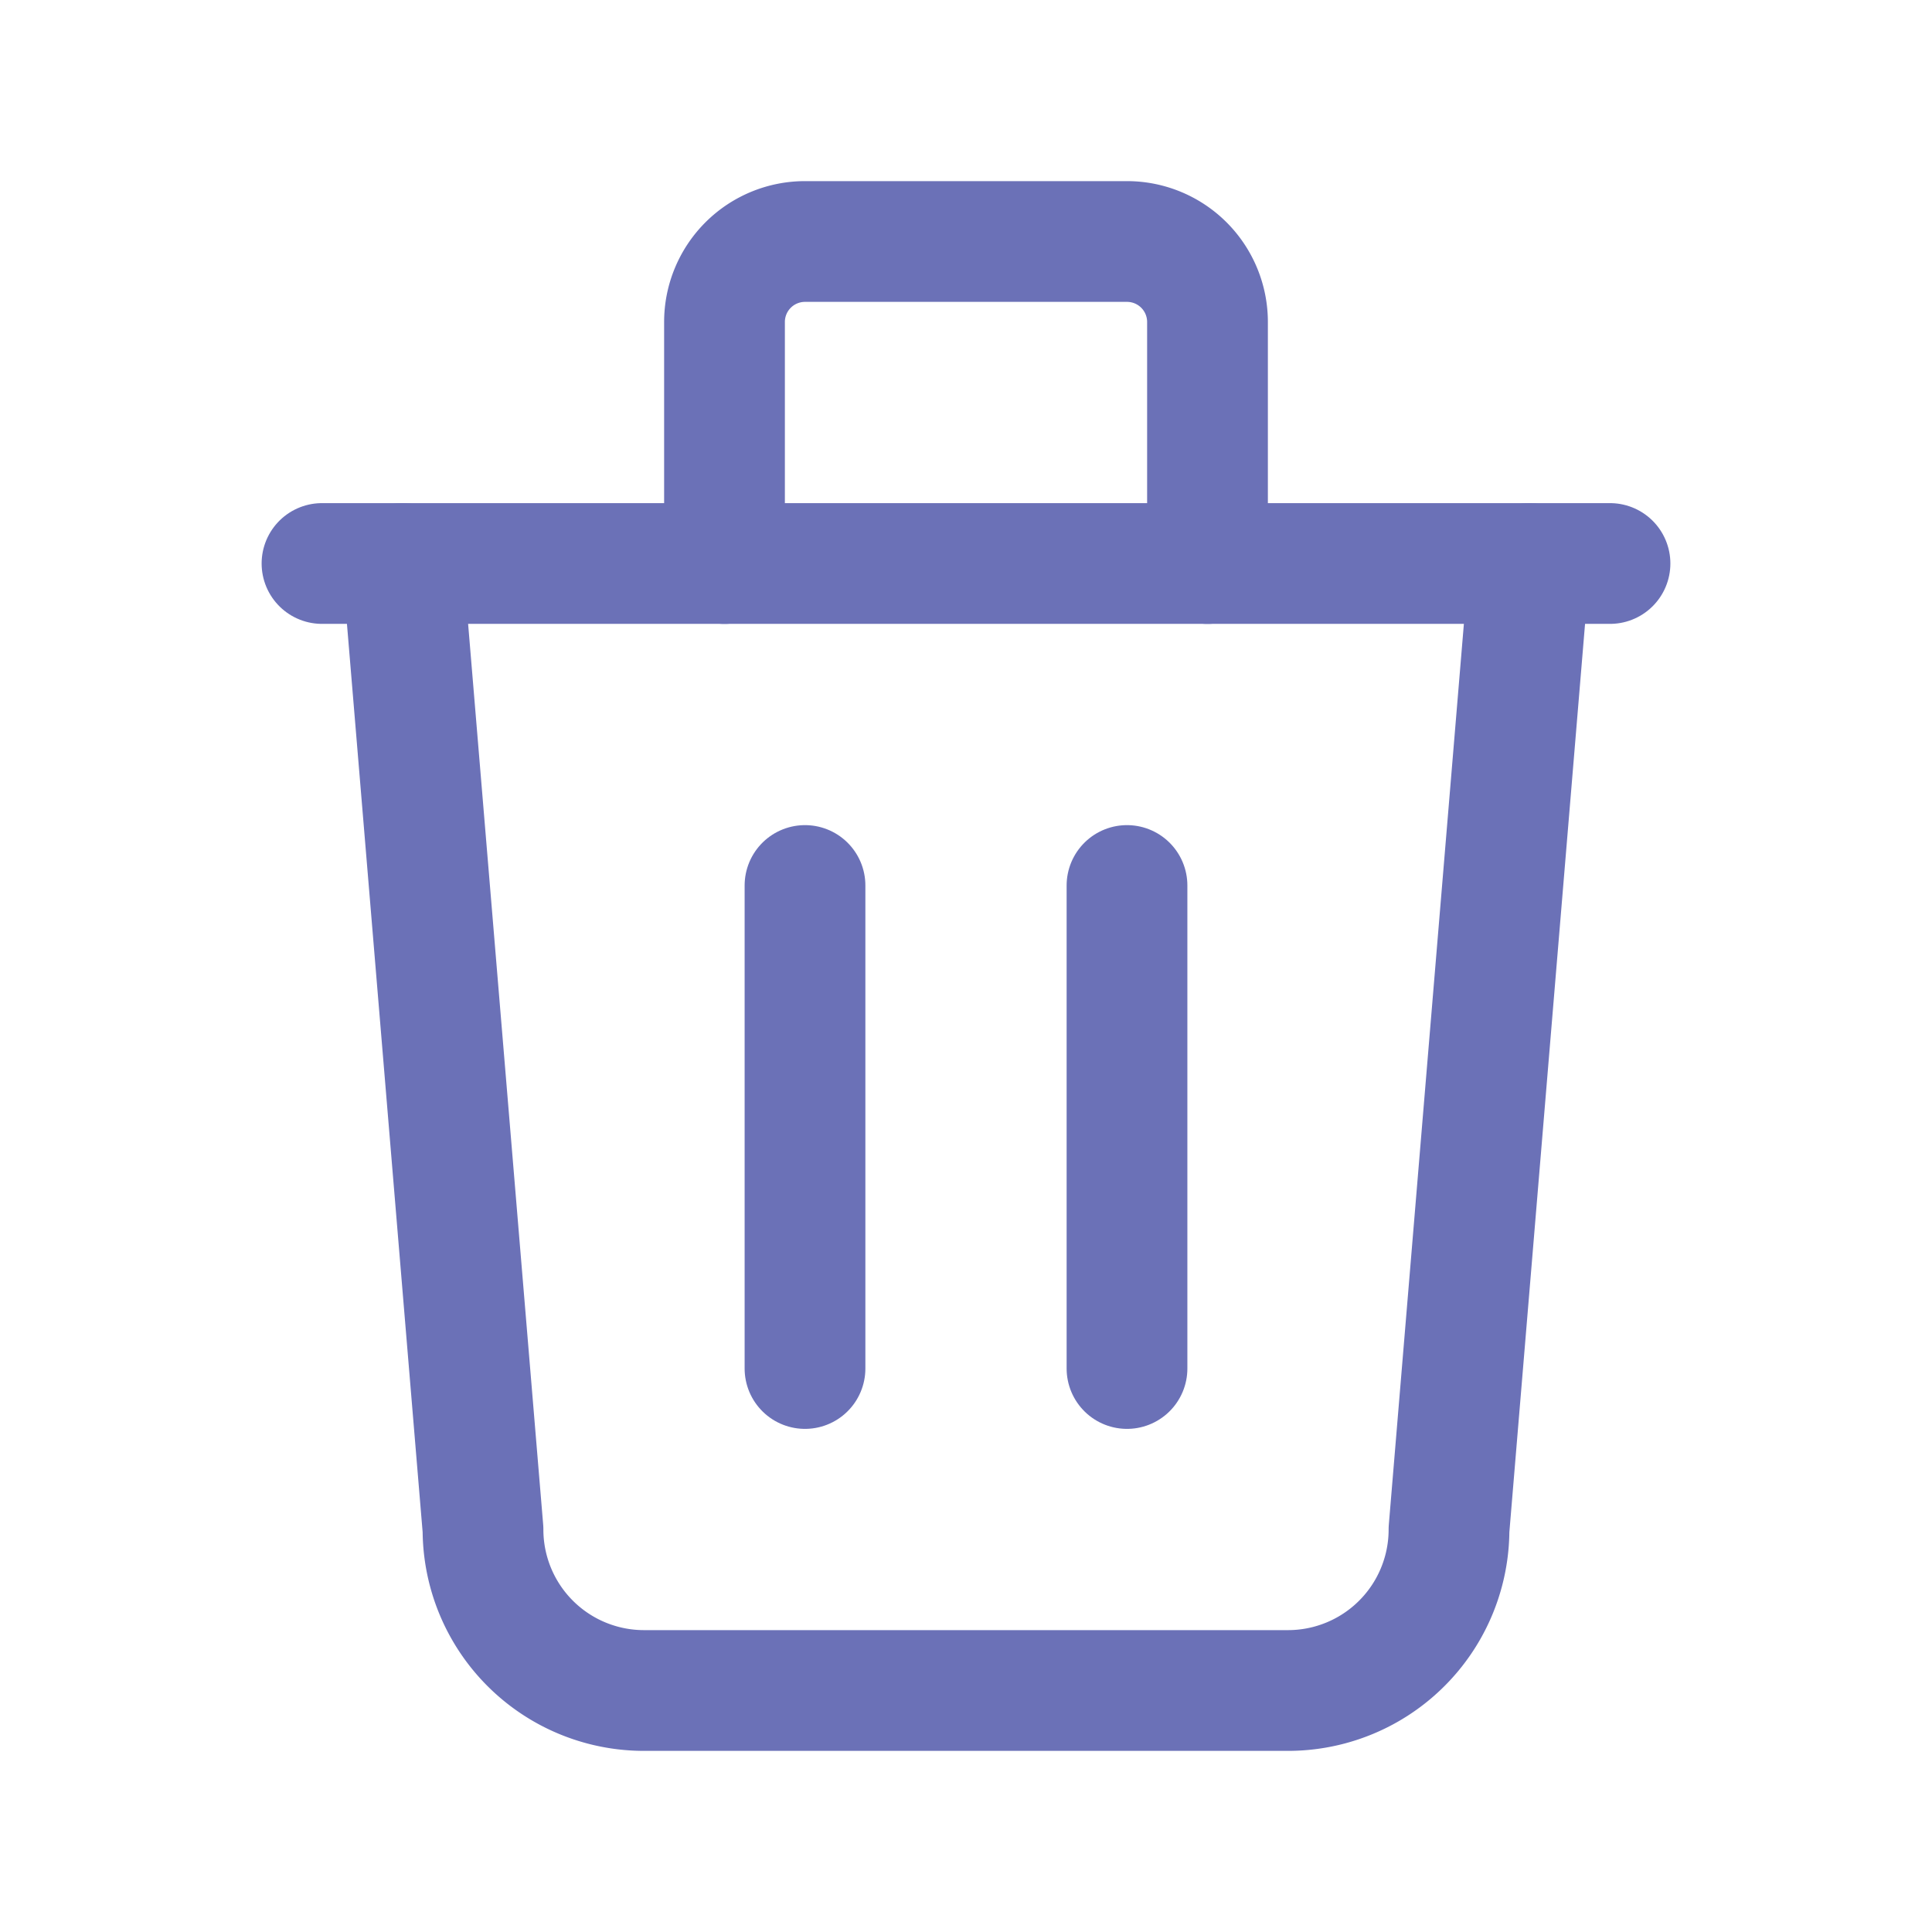 <svg xmlns="http://www.w3.org/2000/svg" width="44" height="44" fill="none" stroke="#6b71b7" stroke-linecap="round" stroke-linejoin="round" stroke-width="1.5" class="icon icon-tabler icon-tabler-trash" viewBox="0 0 24 24"><path stroke="none" d="M0 0h24v24H0z"/><line x1="4" x2="20" y1="7" y2="7"/><line x1="10" x2="10" y1="11" y2="17"/><line x1="14" x2="14" y1="11" y2="17"/><path d="M5 7l1 12a2 2 0 0 0 2 2h8a2 2 0 0 0 2 -2l1 -12"/><path d="M9 7v-3a1 1 0 0 1 1 -1h4a1 1 0 0 1 1 1v3"/></svg>
